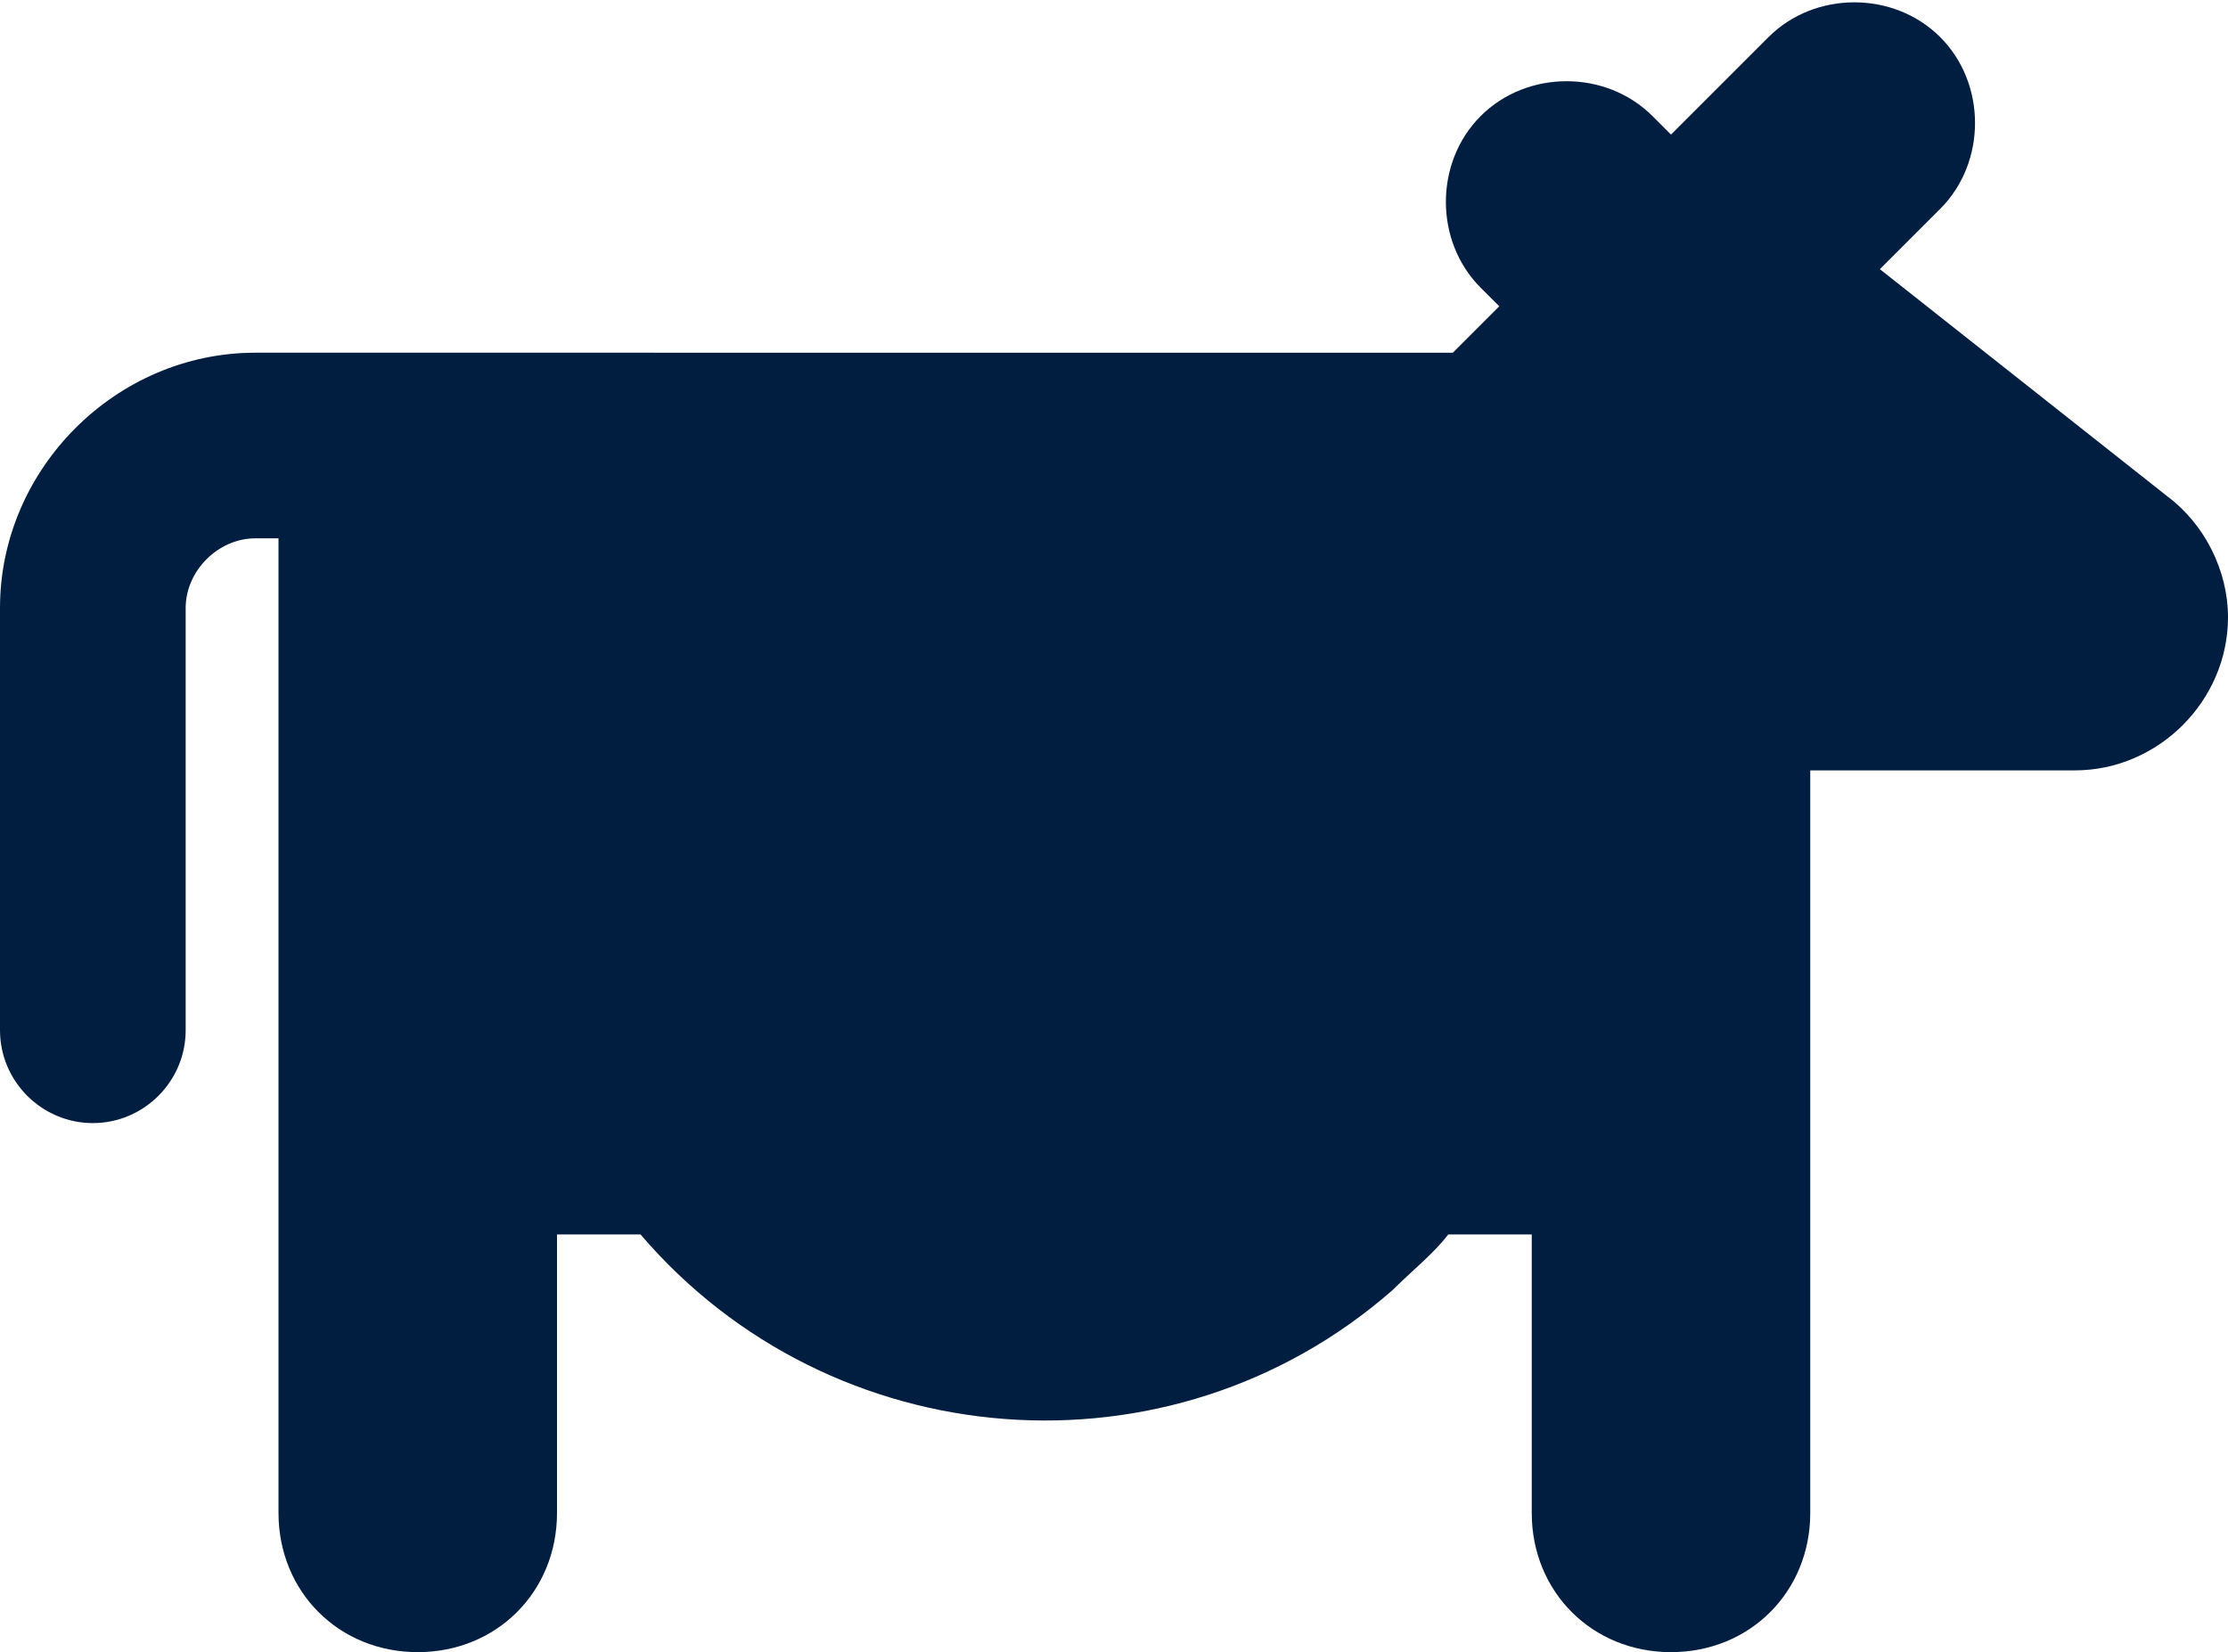 <?xml version="1.0" encoding="utf-8"?>
<!-- Generator: Adobe Illustrator 25.0.0, SVG Export Plug-In . SVG Version: 6.00 Build 0)  -->
<svg version="1.1" id="Layer_1" xmlns="http://www.w3.org/2000/svg" xmlns:xlink="http://www.w3.org/1999/xlink" x="0px" y="0px"
	 viewBox="0 0 48 35.6" style="enable-background:new 0 0 48 35.6;" xml:space="preserve">
<style type="text/css">
	.st0{fill:#011E41;}
</style>
<g id="Layer_2_1_">
	<g id="Icons">
		<path class="st0" d="M46.7,10.7l-6.2-4.9l1.3-1.3c1-1,1-2.7,0-3.7s-2.7-1-3.7,0l0,0l-2.1,2.1l-0.4-0.4c-1-1-2.7-1-3.7,0
			s-1,2.7,0,3.7c0,0,0,0,0,0l0.4,0.4l-1,1H5.5c-3,0-5.5,2.5-5.5,5.5v9.1c0,1.1,0.9,2,2,2s2-0.9,2-2v-9.1c0-0.8,0.7-1.5,1.5-1.5
			l0.5,0v21c0,1.7,1.3,3,3,3s3-1.3,3-3v-6h1.8c4.1,4.8,11.4,5.4,16.2,1.2c0.4-0.4,0.9-0.8,1.2-1.2H33v6c0,1.7,1.3,3,3,3s3-1.3,3-3
			v-16h5.7c1.8,0,3.3-1.5,3.3-3.3C48,12.3,47.5,11.3,46.7,10.7z"/>
	</g>
</g>
</svg>
